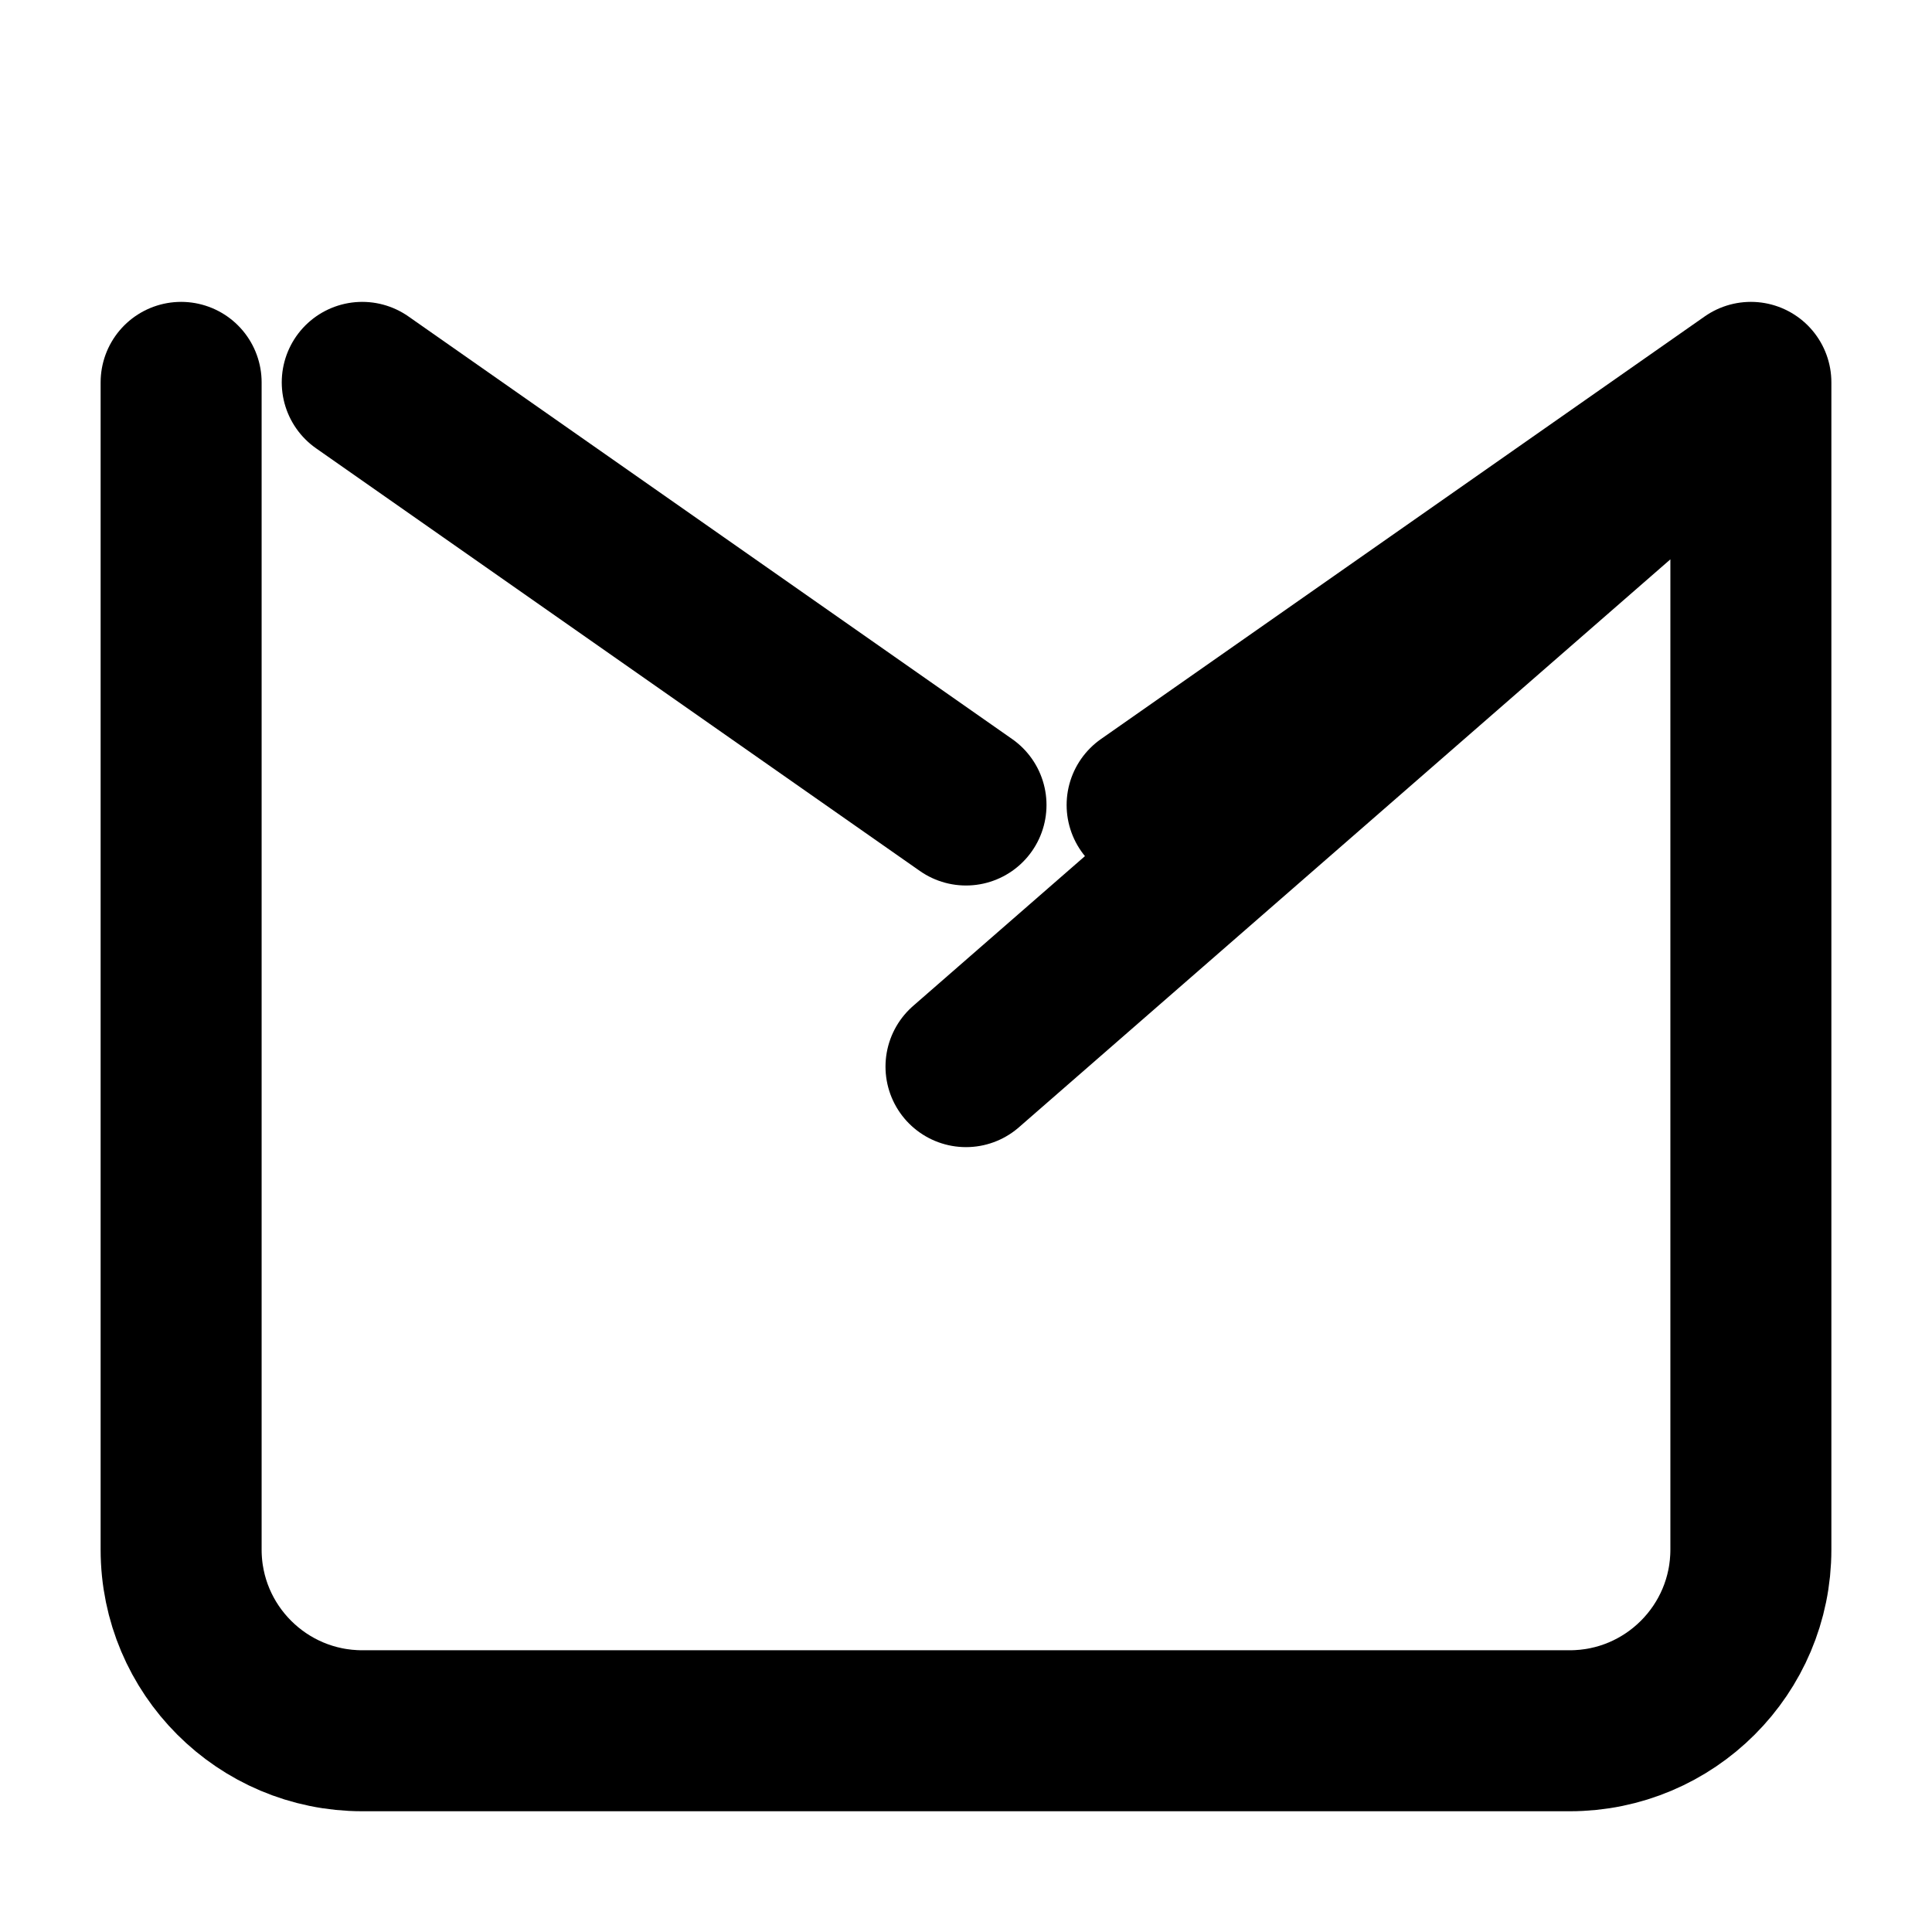 <svg
  xmlns="http://www.w3.org/2000/svg"
  fill="none"
  viewBox="0 0 24 24"
  stroke-width="2"
  stroke="currentColor"
  className="w-5 h-5"
>
  <path
    stroke-linecap="round"
    stroke-linejoin="round"
    d="M21.75 4.75v14.5c0 1.242-1.008 2.25-2.25 2.25H4.5c-1.242 0-2.25-1.008-2.25-2.25V4.75m19.5 0L12 13.25m9.75-8.5l-7.5 5.25M4.5 4.75l7.5 5.25"
  />
</svg>
